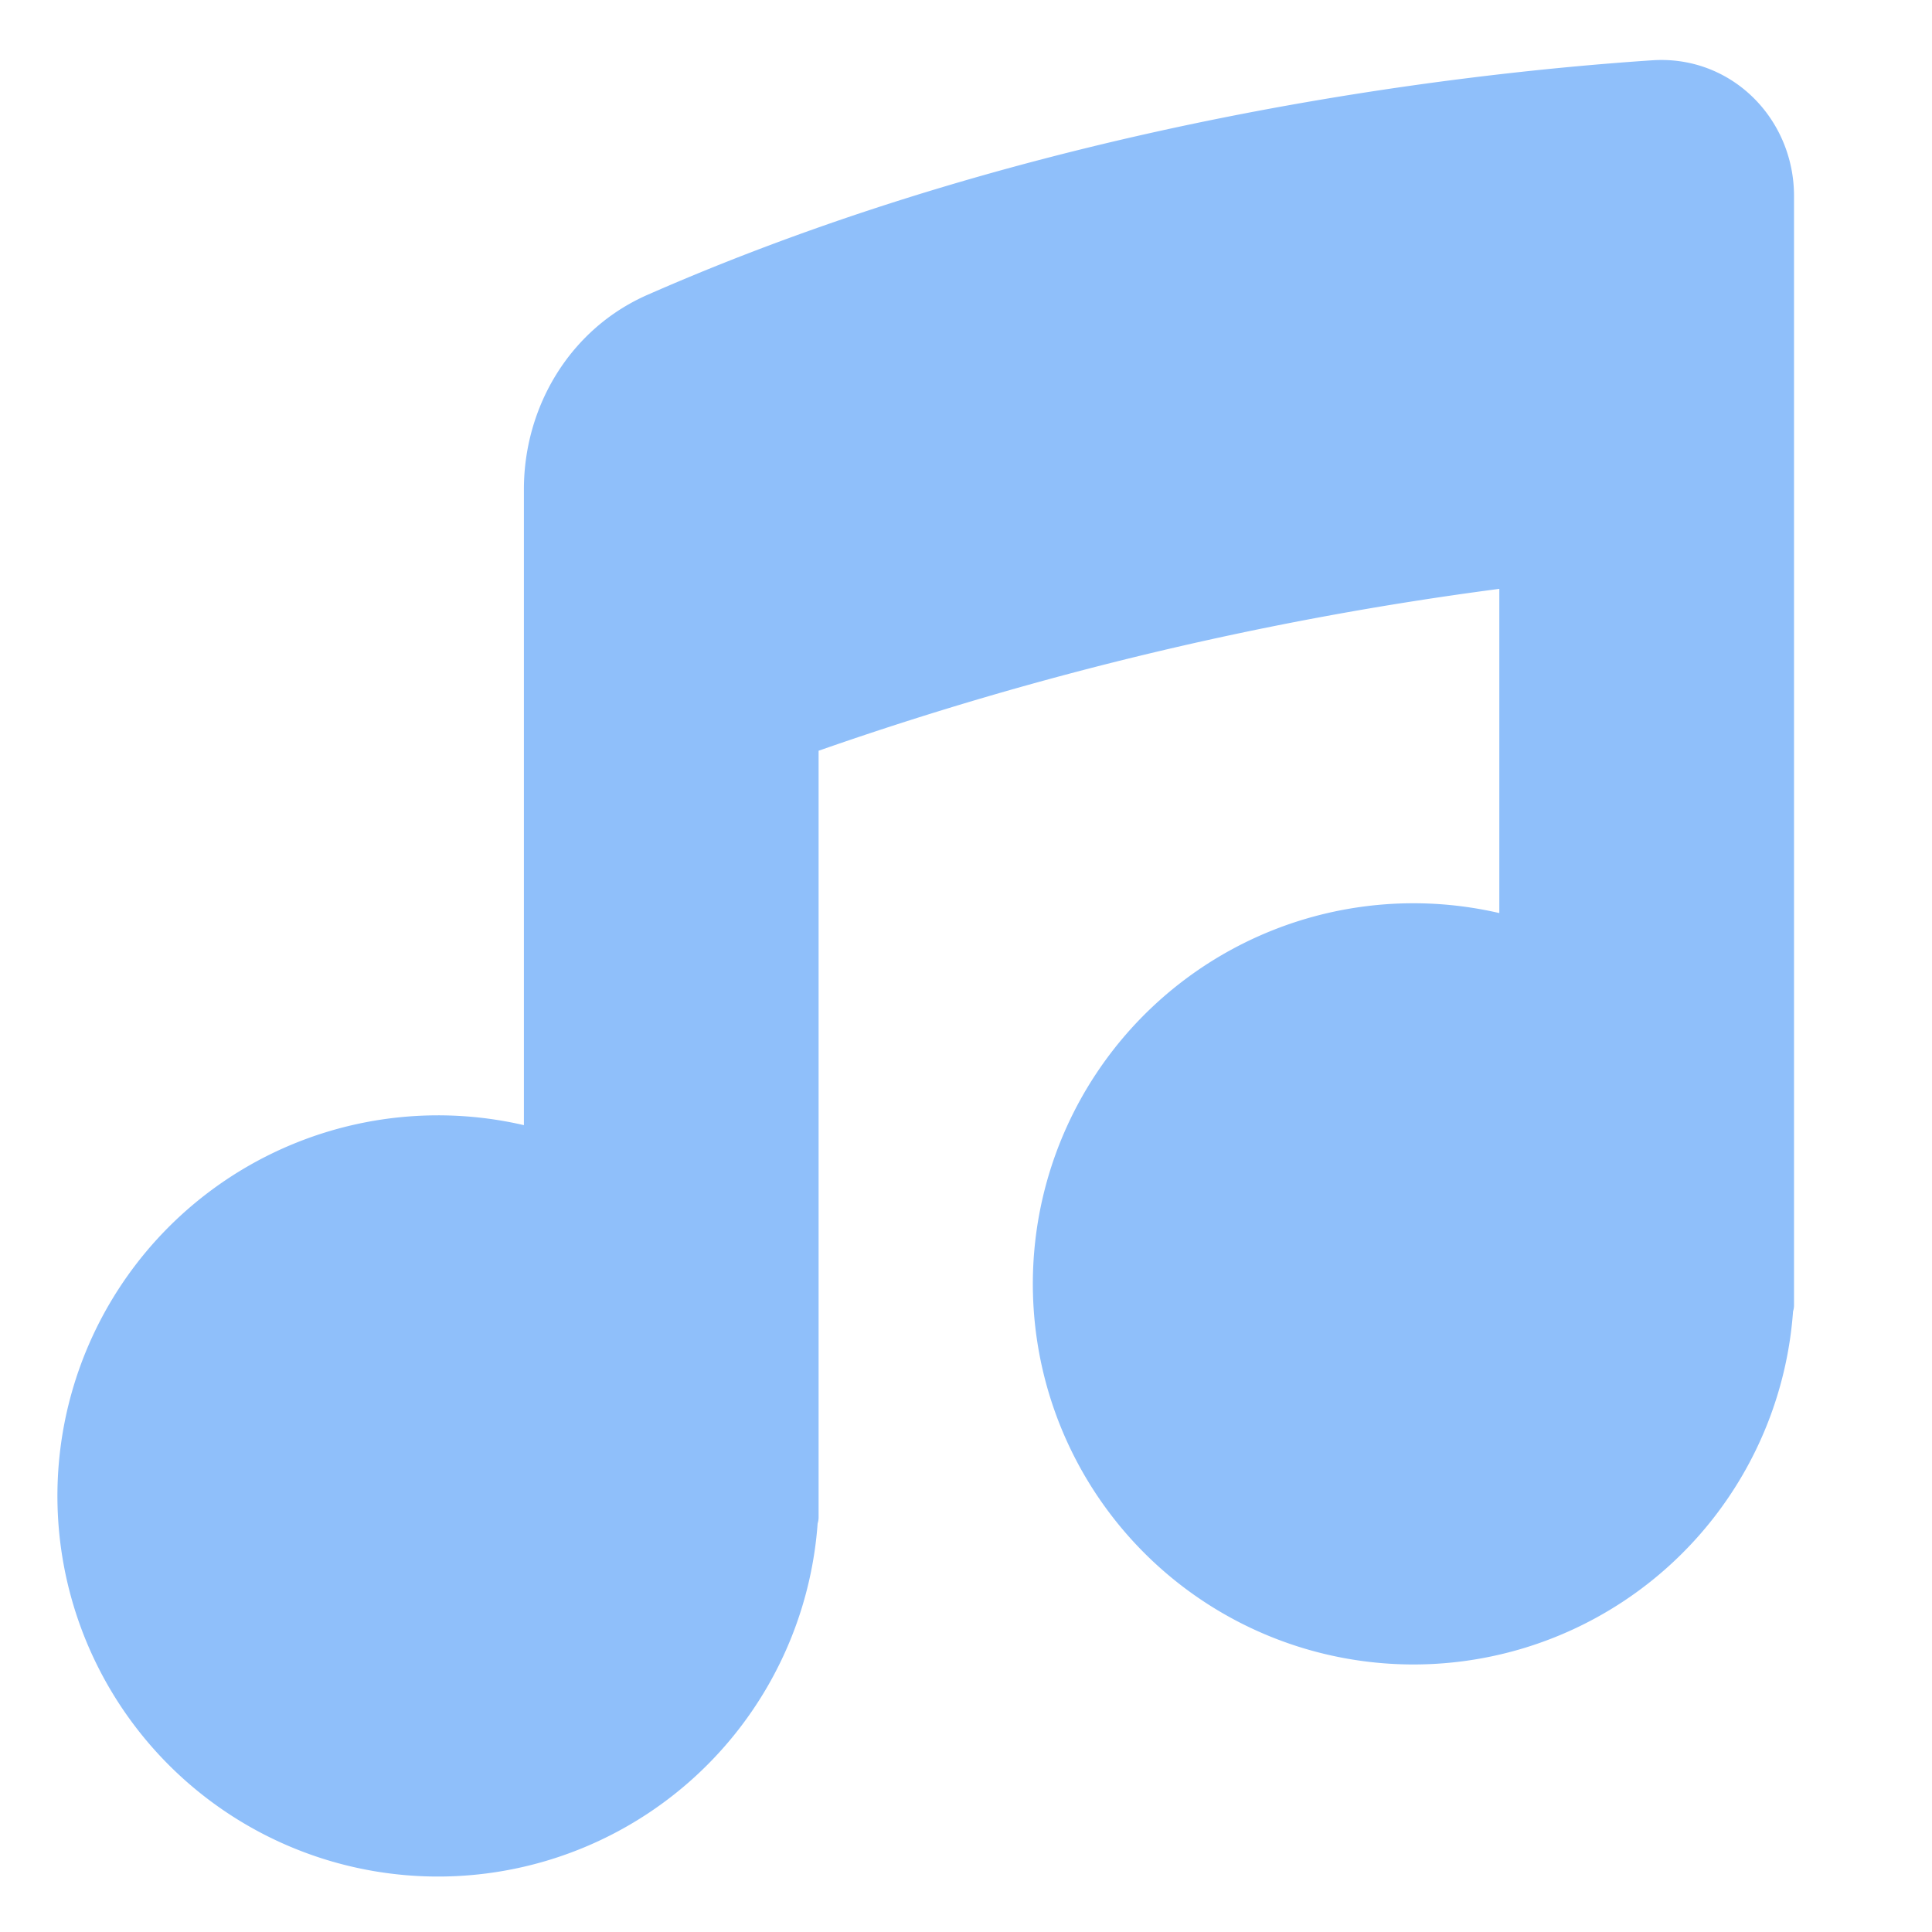 <svg xmlns="http://www.w3.org/2000/svg" fill="none" viewBox="0 0 48 48" id="Music-Note-2--Streamline-Plump">
  <desc>
    Music Note 2 Streamline Icon: https://streamlinehq.com
  </desc>
  <g id="music-note-2--music-audio-note-entertainment">
    <path id="Union" fill="#8fbffa" d="M44.572 4.87c0 -1.928 -1.563 -3.504 -3.523 -3.372 -4.925 0.331 -15.164 1.523 -24.964 5.828 -1.918 0.843 -3.069 2.771 -3.069 4.834v15.794a9.456 9.456 0 1 0 7.298 9.895 0.5 0.5 0 0 0 0.024 -0.154V18.652A84.306 84.306 0 0 1 37.25 14.63v8.055a9.456 9.456 0 1 0 7.298 9.895 0.502 0.502 0 0 0 0.024 -0.154l0 -27.556Z" stroke-width="1"></path>
  </g>
</svg>